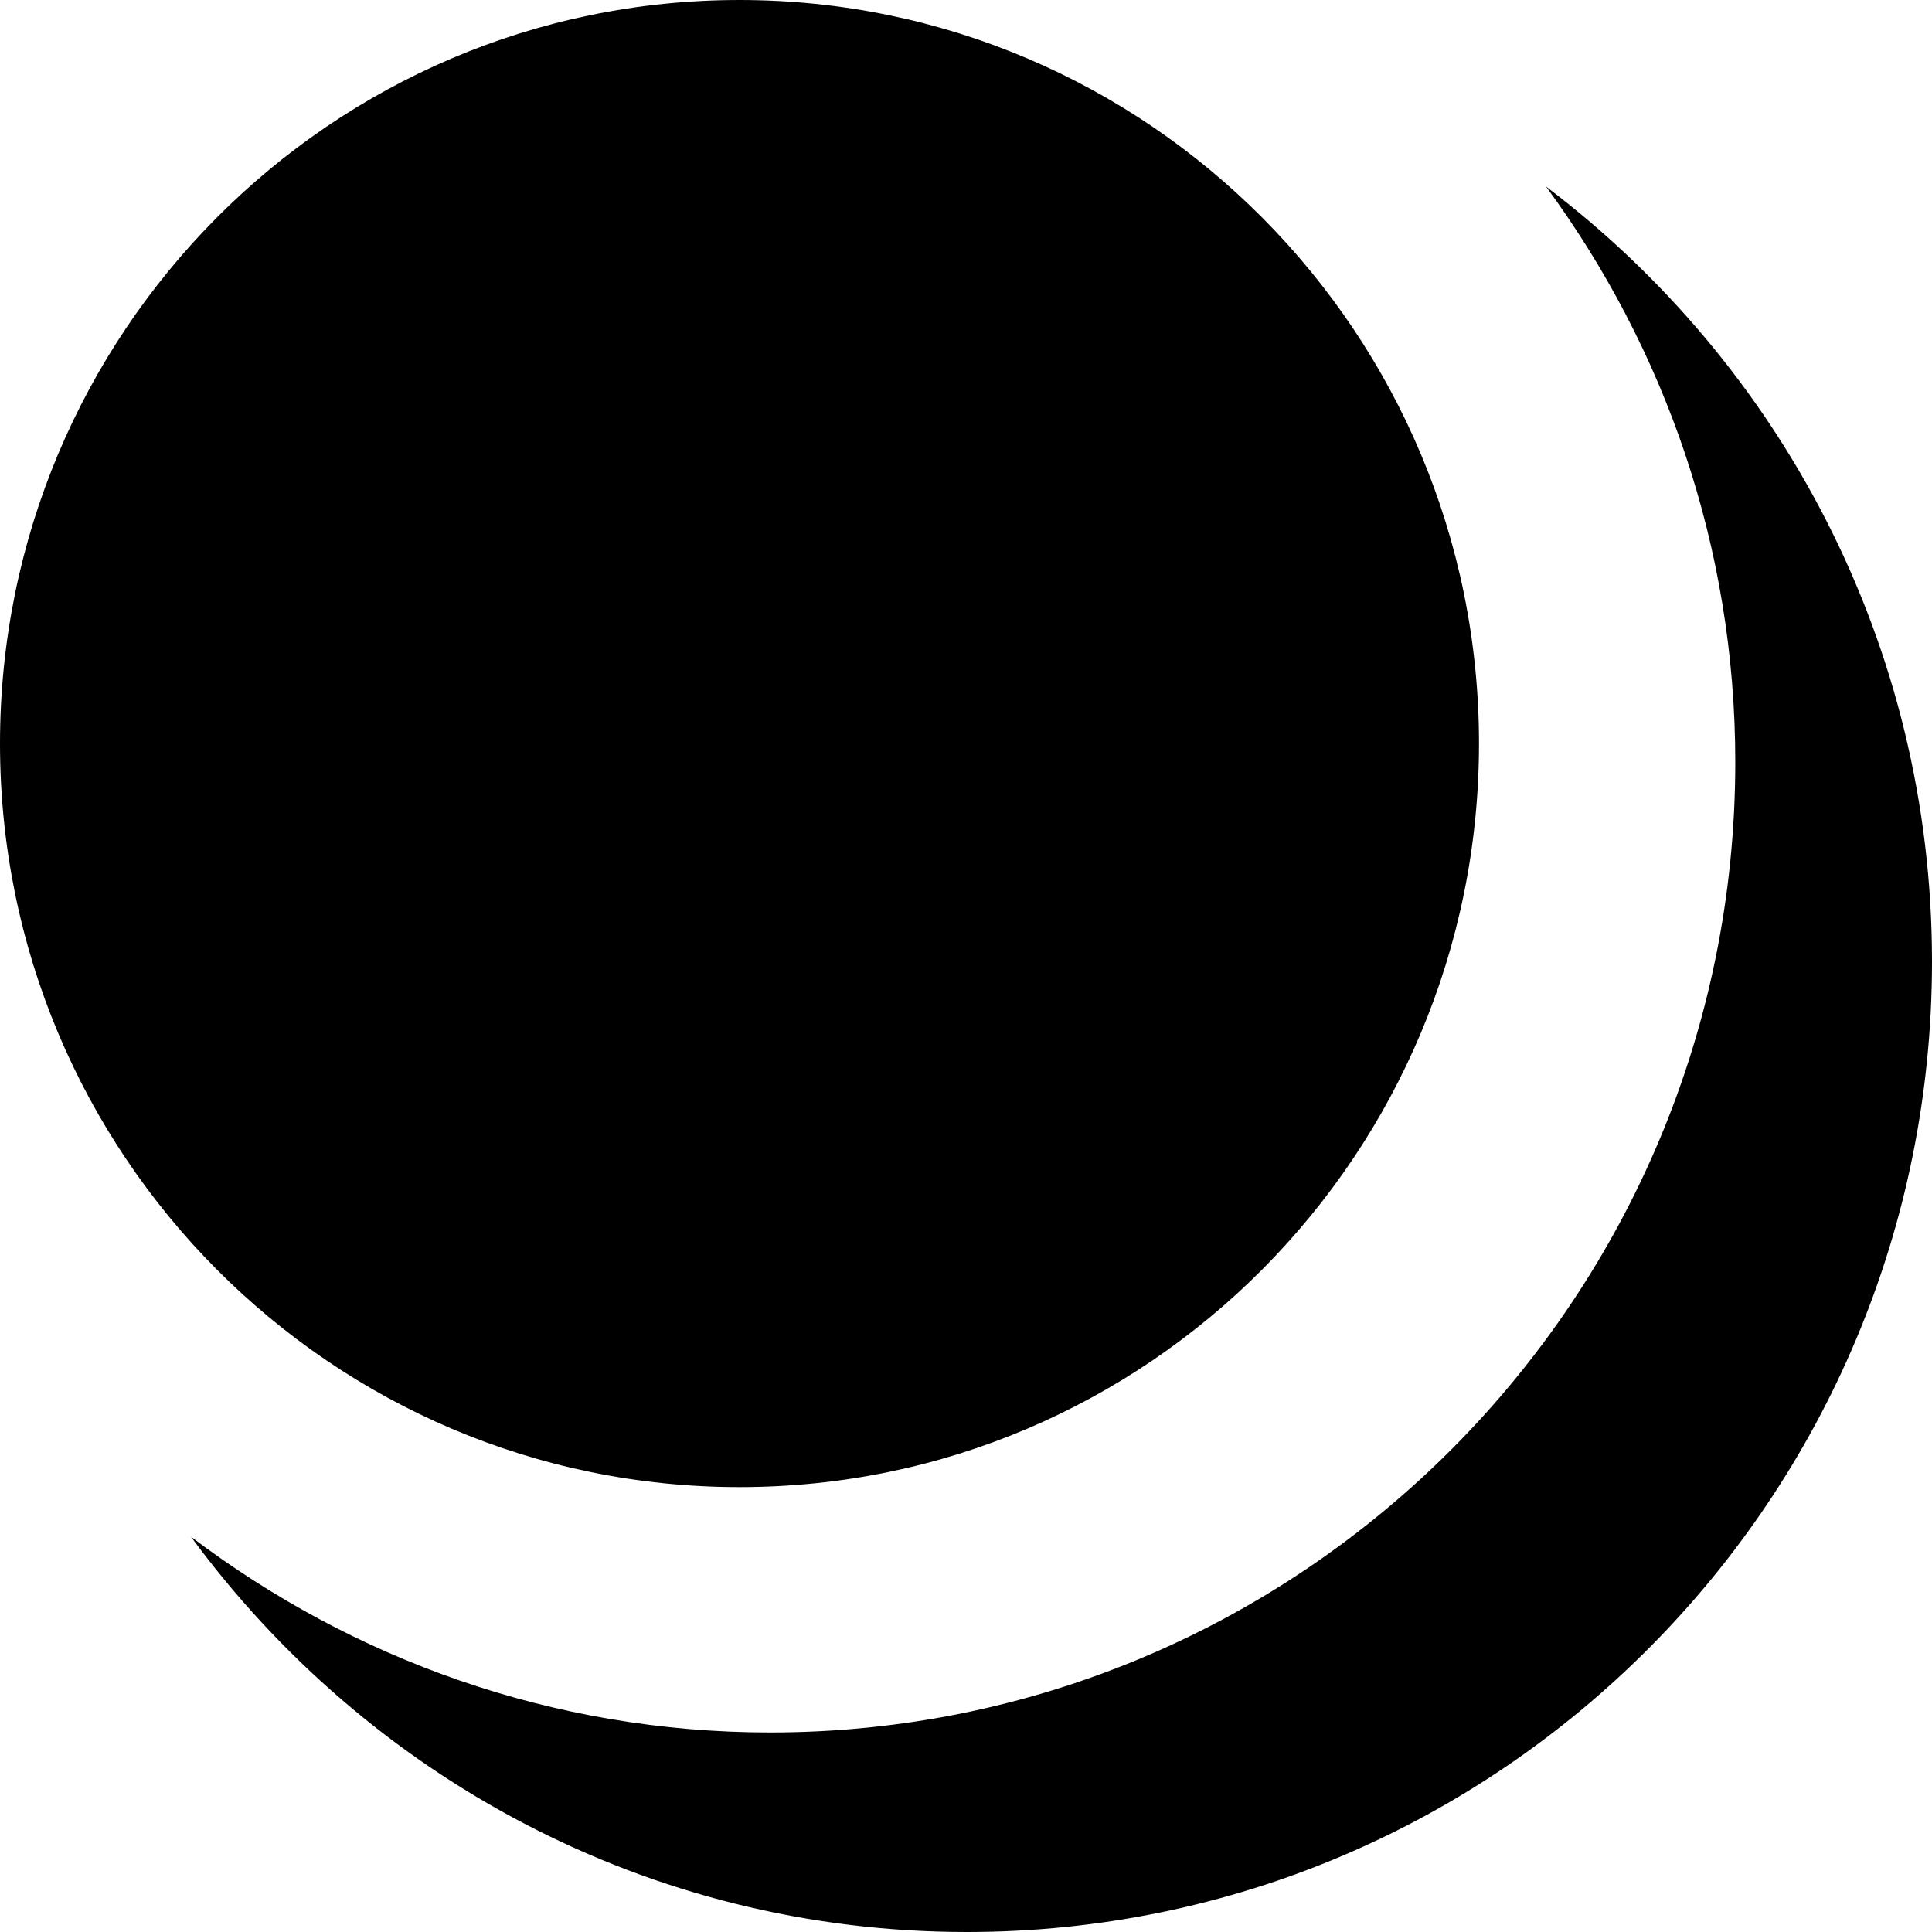 <svg width="44" height="44" viewBox="0 0 44 44" fill="none" xmlns="http://www.w3.org/2000/svg">
<path d="M0 16.934C0 7.582 7.54 0 16.841 0C26.143 0 33.683 7.582 33.683 16.934C33.683 26.286 26.143 33.868 16.841 33.868C7.54 33.868 0 26.286 0 16.934Z" fill="black"/>
<path d="M35.21 4.249C37.907 7.919 39.52 12.441 39.52 17.355C39.52 29.562 29.679 39.456 17.54 39.456C12.582 39.456 8.026 37.782 4.349 34.998C8.352 40.45 14.762 44 22.019 44C34.159 44 44 34.105 44 21.899C44 14.675 40.541 8.282 35.21 4.249Z" fill="black"/>
</svg>
